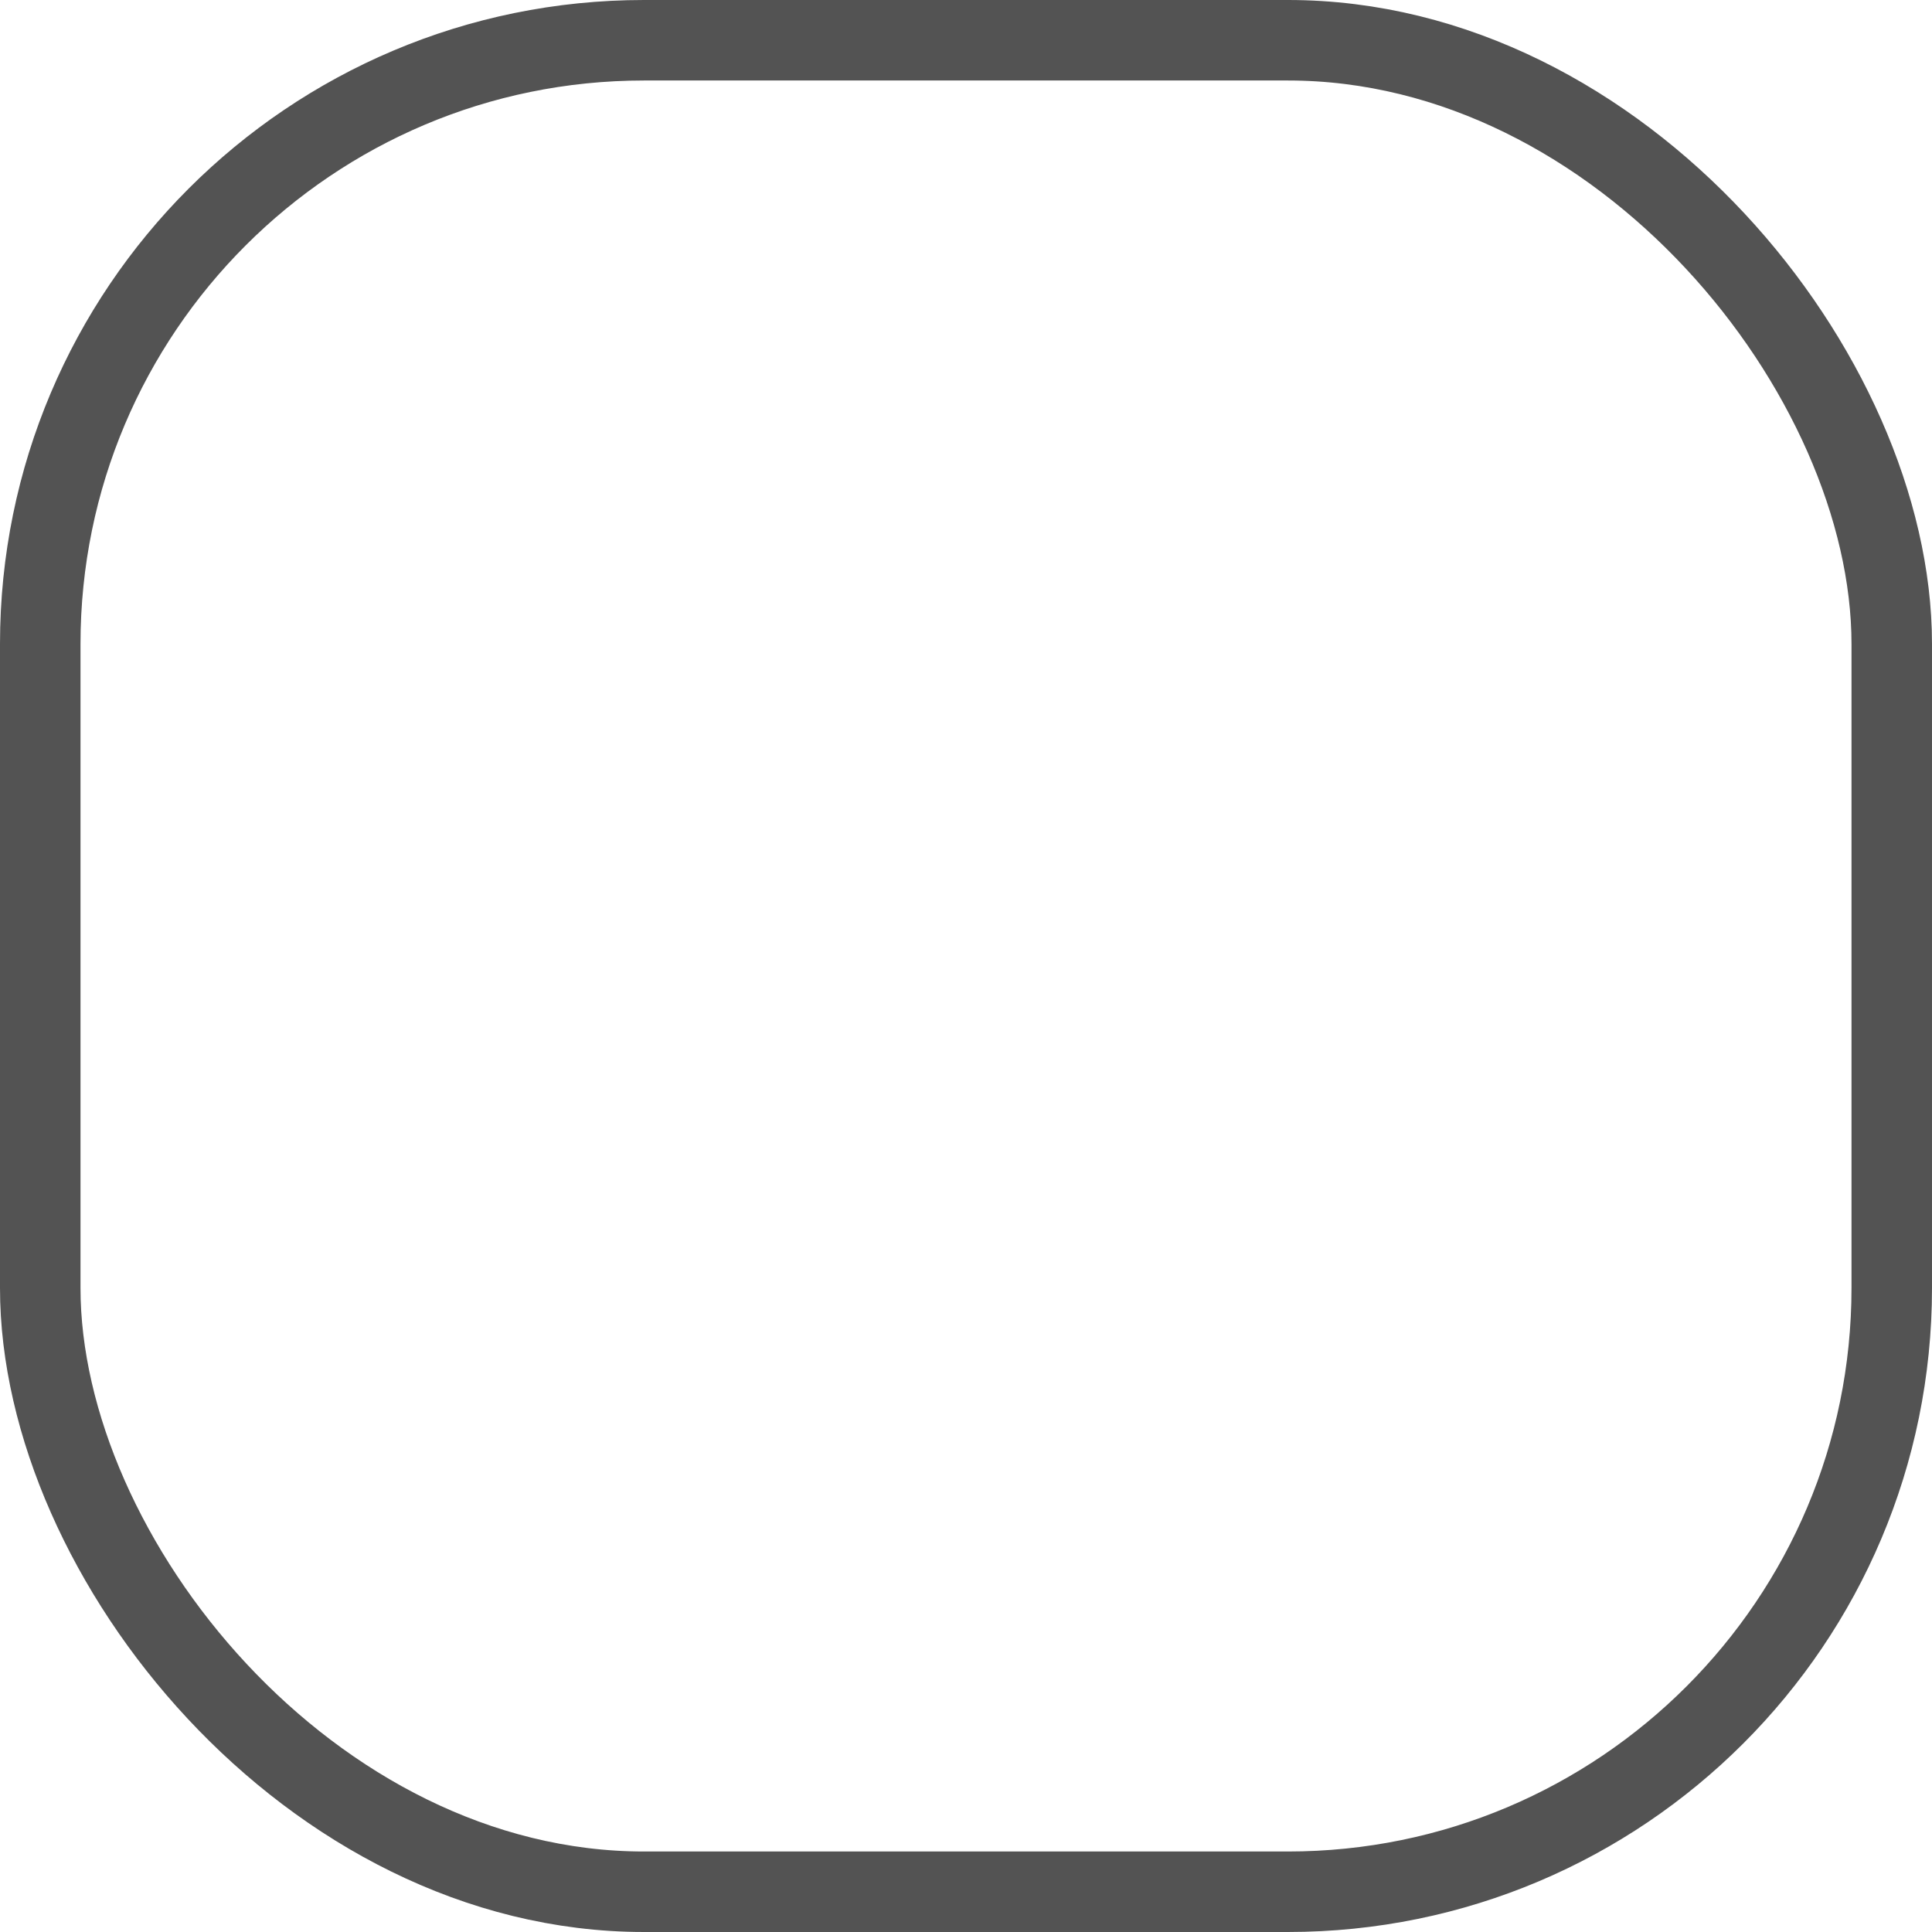 <svg xmlns="http://www.w3.org/2000/svg" width="24" height="24" viewBox="0 0 24 24">
  <g id="uncheck" transform="translate(-31 -494)">
    <g id="Rectangle_1188" data-name="Rectangle 1188" transform="translate(31 494)" fill="none" stroke="#535353" stroke-width="1">
      <rect width="24" height="24" rx="8" stroke="none"/>
      <rect x="0.5" y="0.5" width="23" height="23" rx="7.5" fill="none"/>
    </g>
  </g>
</svg>
